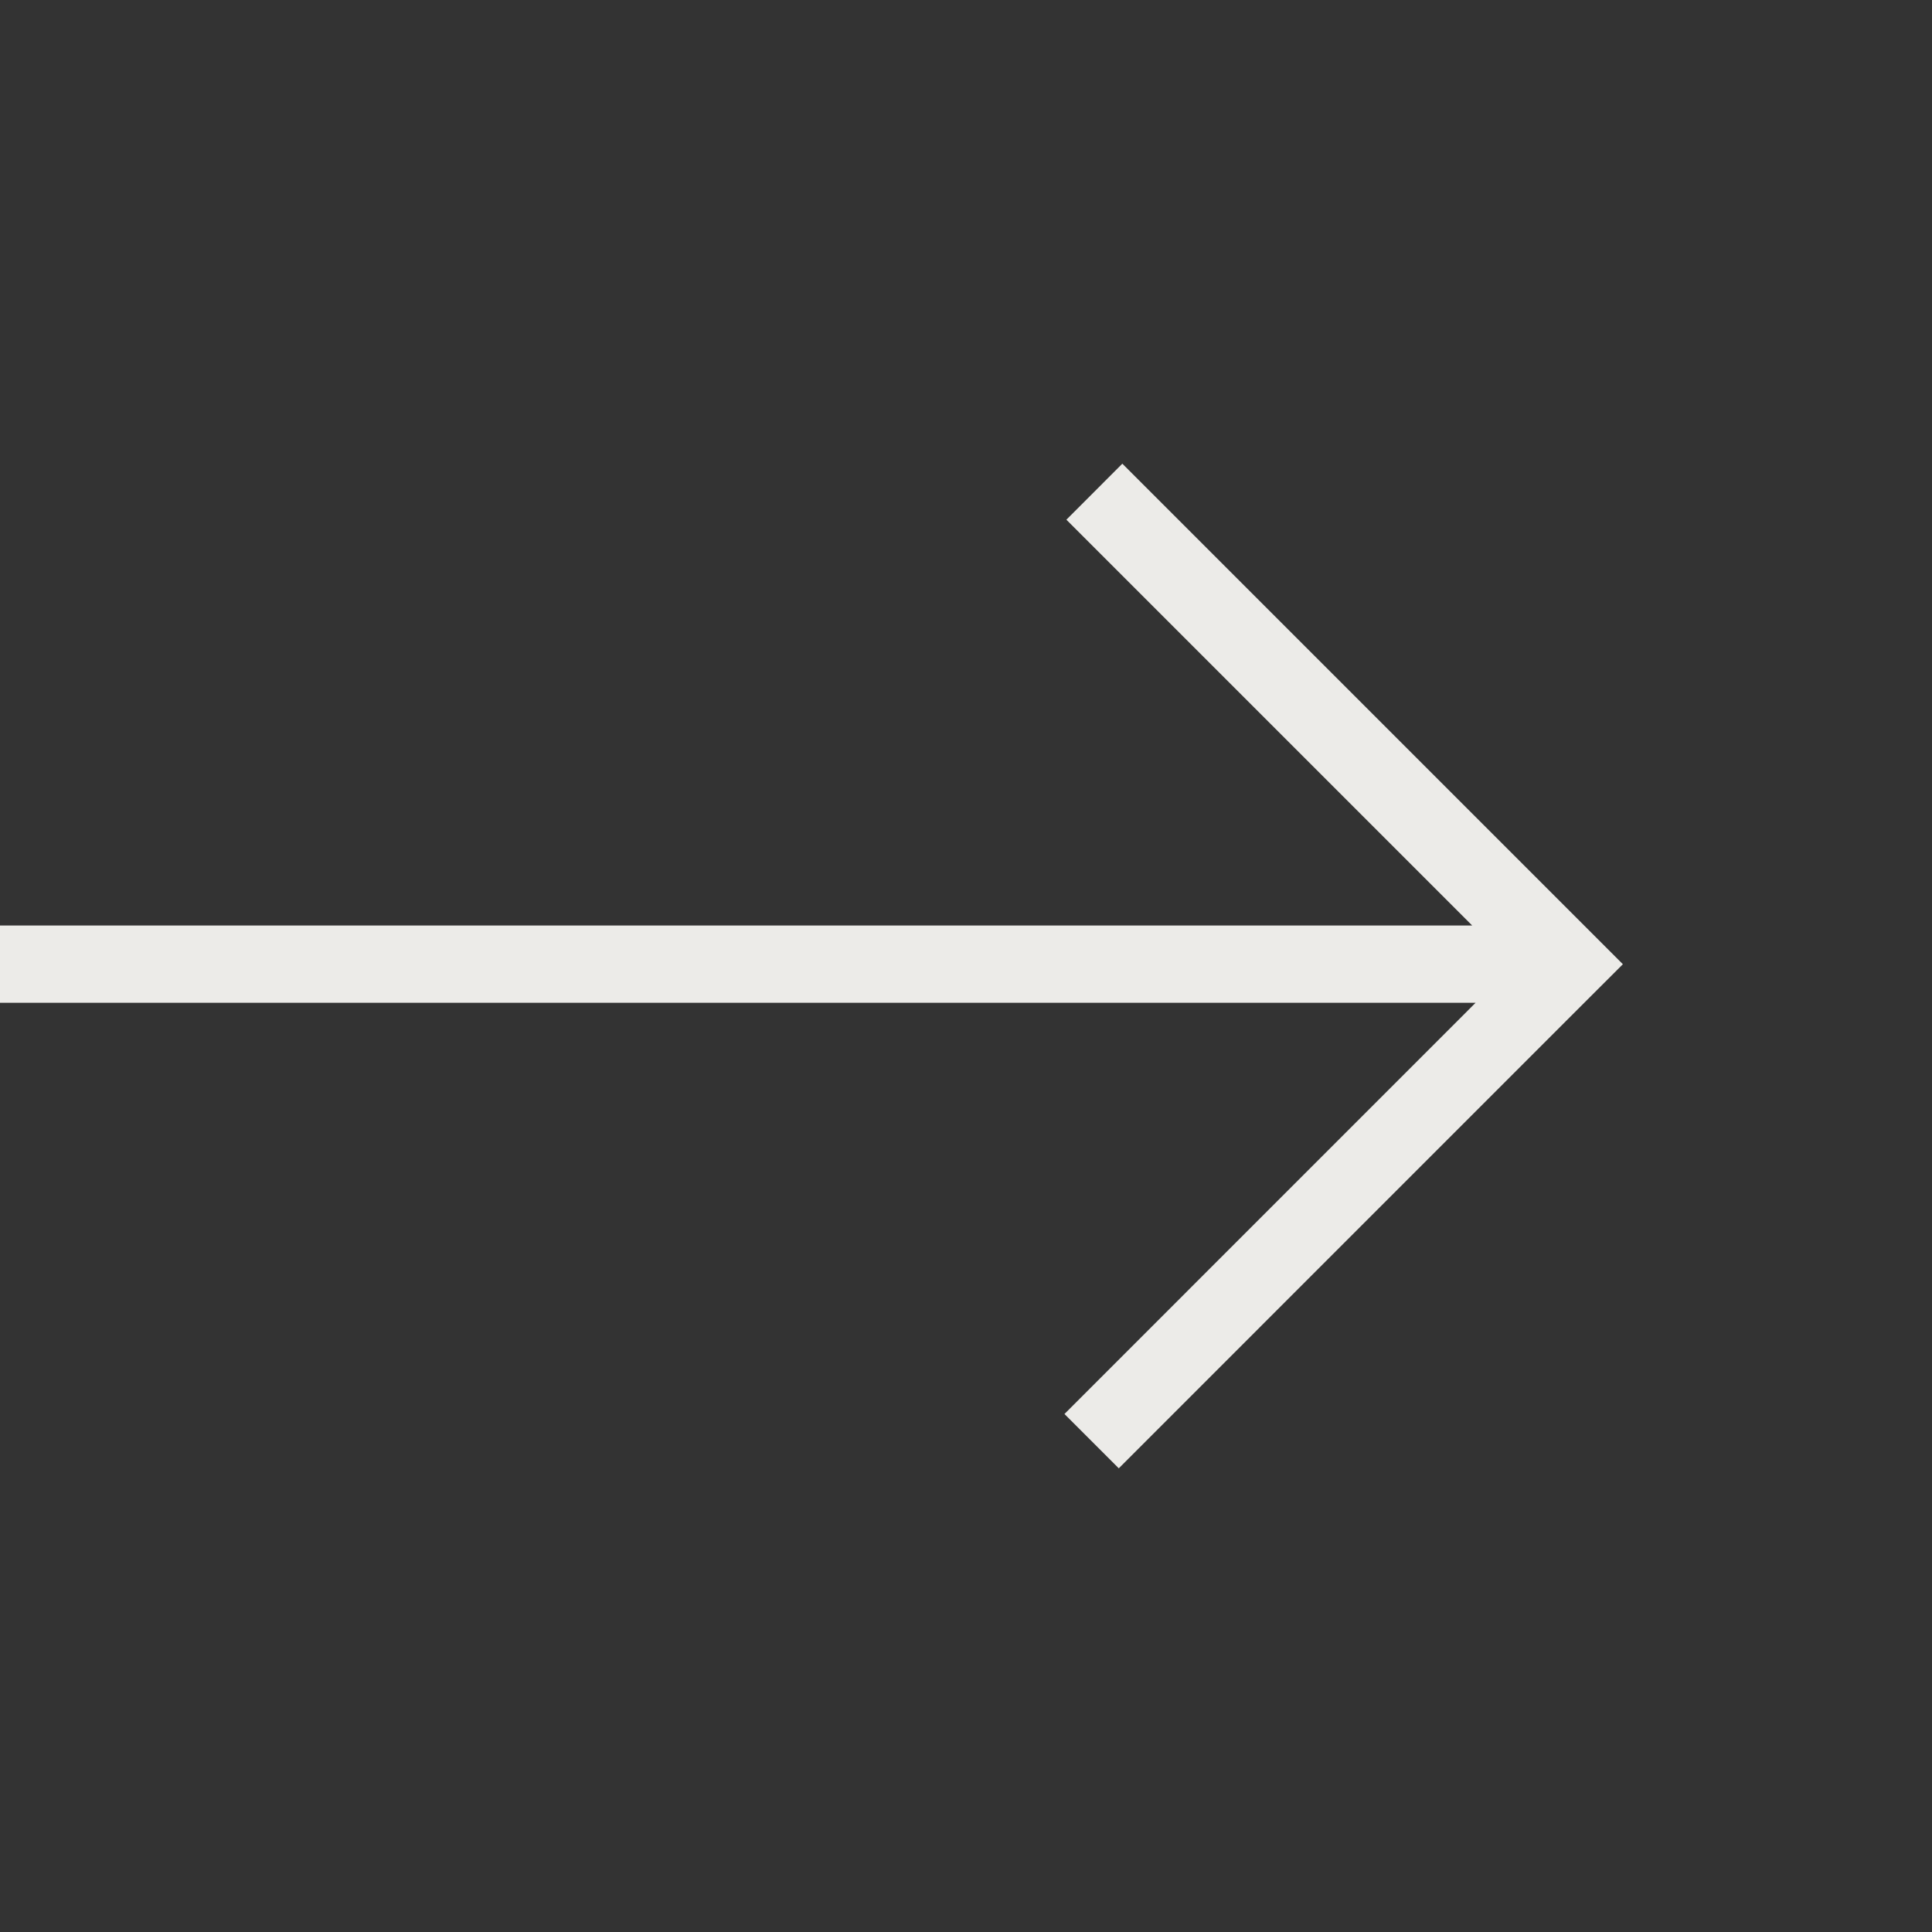 <svg width="25" height="25" viewBox="0 0 25 25" fill="#ECEBE8" xmlns="http://www.w3.org/2000/svg">
<rect x="0" y="0" width="25" height="25" fill="#333333" stroke="none"/>
<path fill-rule="evenodd" clip-rule="evenodd" d="M21 12.477L20.275 13.201L14.477 19L13.774 18.297L19.094 12.976L-3.63036e-07 12.976L-3.10999e-07 11.976L19.05 11.976L13.799 6.725L14.523 6L20.297 11.774L21 12.477Z" fill="#ECEBE8"/>
</svg>
